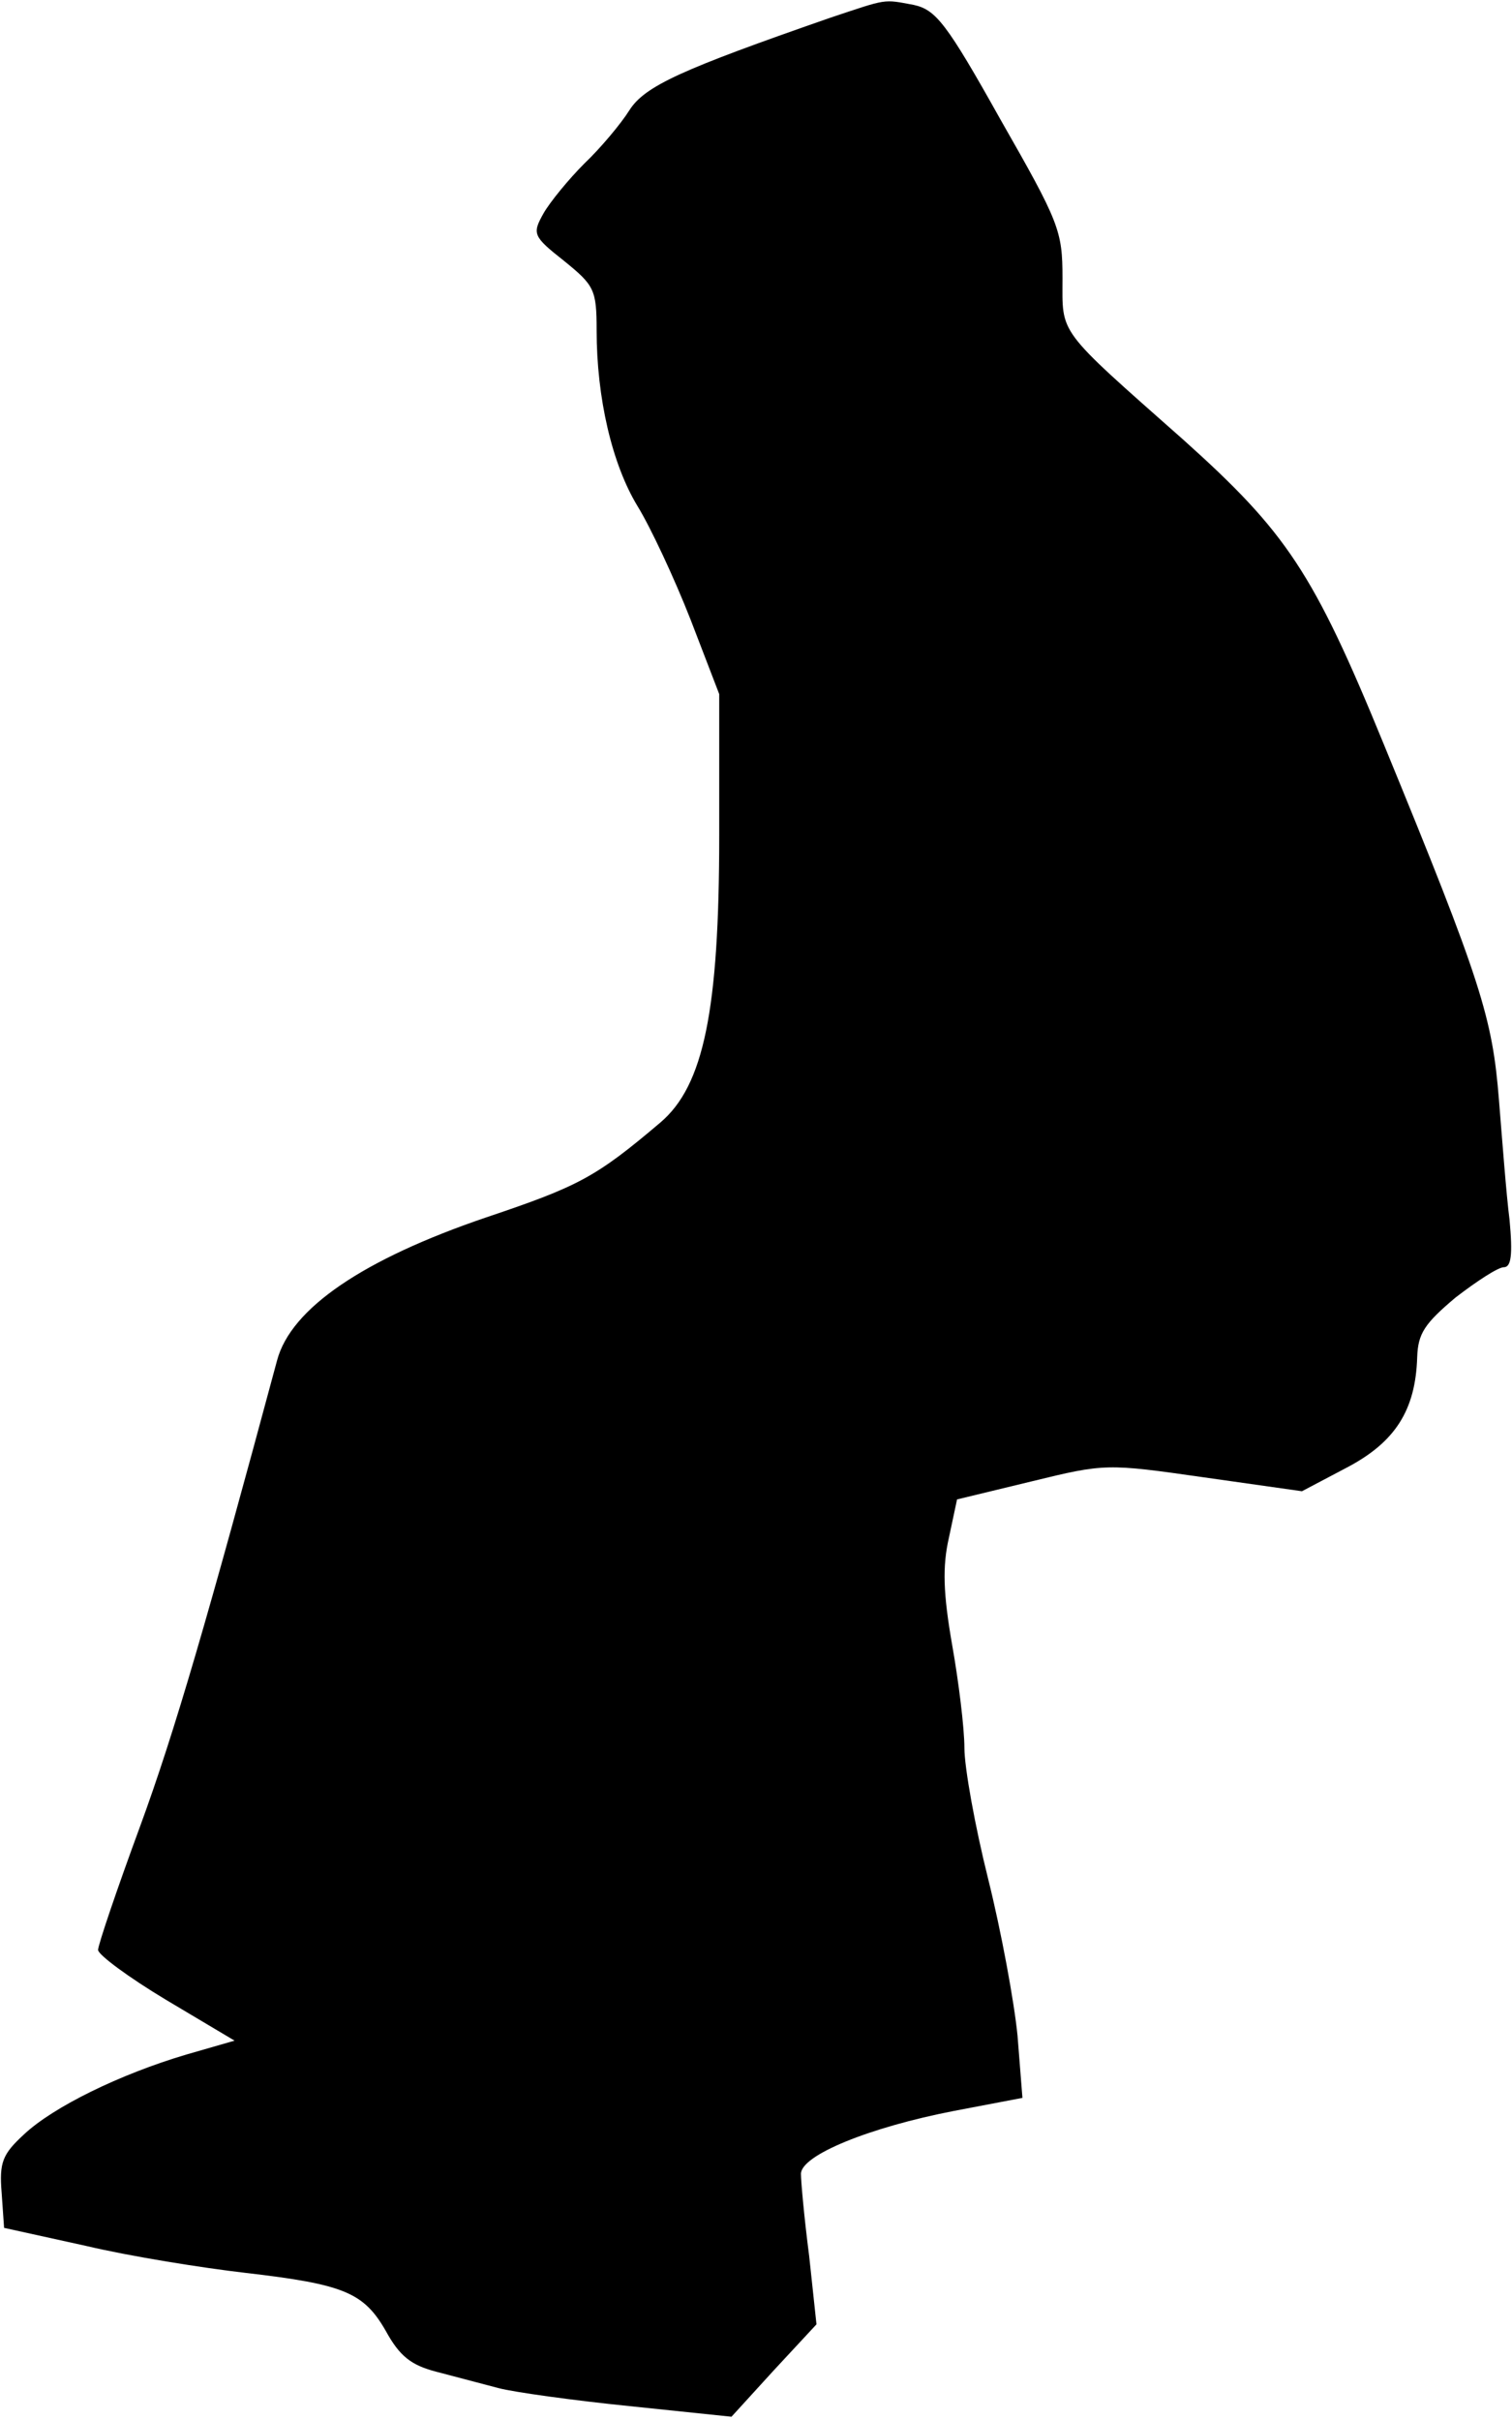 <?xml version="1.0" standalone="no"?>
<!DOCTYPE svg PUBLIC "-//W3C//DTD SVG 20010904//EN"
 "http://www.w3.org/TR/2001/REC-SVG-20010904/DTD/svg10.dtd">
<svg version="1.0" xmlns="http://www.w3.org/2000/svg"
 width="185pt" height="296pt" viewBox="0 0 185 296"
 preserveAspectRatio="xMidYMid meet">
<g transform="translate(0,296) scale(0.1,-0.1)"
fill="#000000" stroke="none">
<path fill="#000000" stroke="none" d="M1015 2938 c-181 -63 -226 -83 -245
-113 -10 -16 -35 -46 -55 -65 -19 -19 -42 -47 -50 -61 -14 -25 -13 -28 25 -58
37 -30 40 -35 40 -85 0 -83 19 -164 50 -215 16 -26 45 -88 65 -139 l35 -91 0
-173 c0 -214 -19 -306 -72 -351 -79 -67 -100 -78 -213 -116 -150 -51 -239
-111 -256 -175 -84 -312 -125 -454 -168 -571 -28 -76 -51 -144 -51 -150 0 -6
38 -34 83 -61 l84 -50 -59 -17 c-81 -24 -163 -64 -199 -98 -26 -24 -30 -34
-27 -71 l3 -43 100 -22 c55 -13 143 -27 195 -33 121 -14 145 -24 172 -71 17
-31 31 -42 62 -50 23 -6 57 -15 76 -20 19 -5 91 -15 160 -22 l125 -13 52 57
52 56 -9 84 c-6 46 -10 91 -10 100 0 23 84 57 187 77 l84 16 -6 76 c-4 41 -20
128 -36 192 -16 64 -29 136 -29 160 0 24 -7 81 -15 126 -11 63 -12 96 -4 131
l10 47 91 22 c90 22 92 22 211 5 l120 -17 55 29 c59 31 84 70 86 135 1 29 9
41 47 73 26 20 52 37 59 37 9 0 11 15 7 58 -4 31 -9 98 -13 147 -8 100 -21
143 -141 435 -86 210 -119 259 -245 372 -156 138 -148 128 -148 198 0 58 -4
68 -76 194 -66 118 -79 134 -106 140 -38 7 -31 8 -103 -16z"/>
</g>
</svg>
